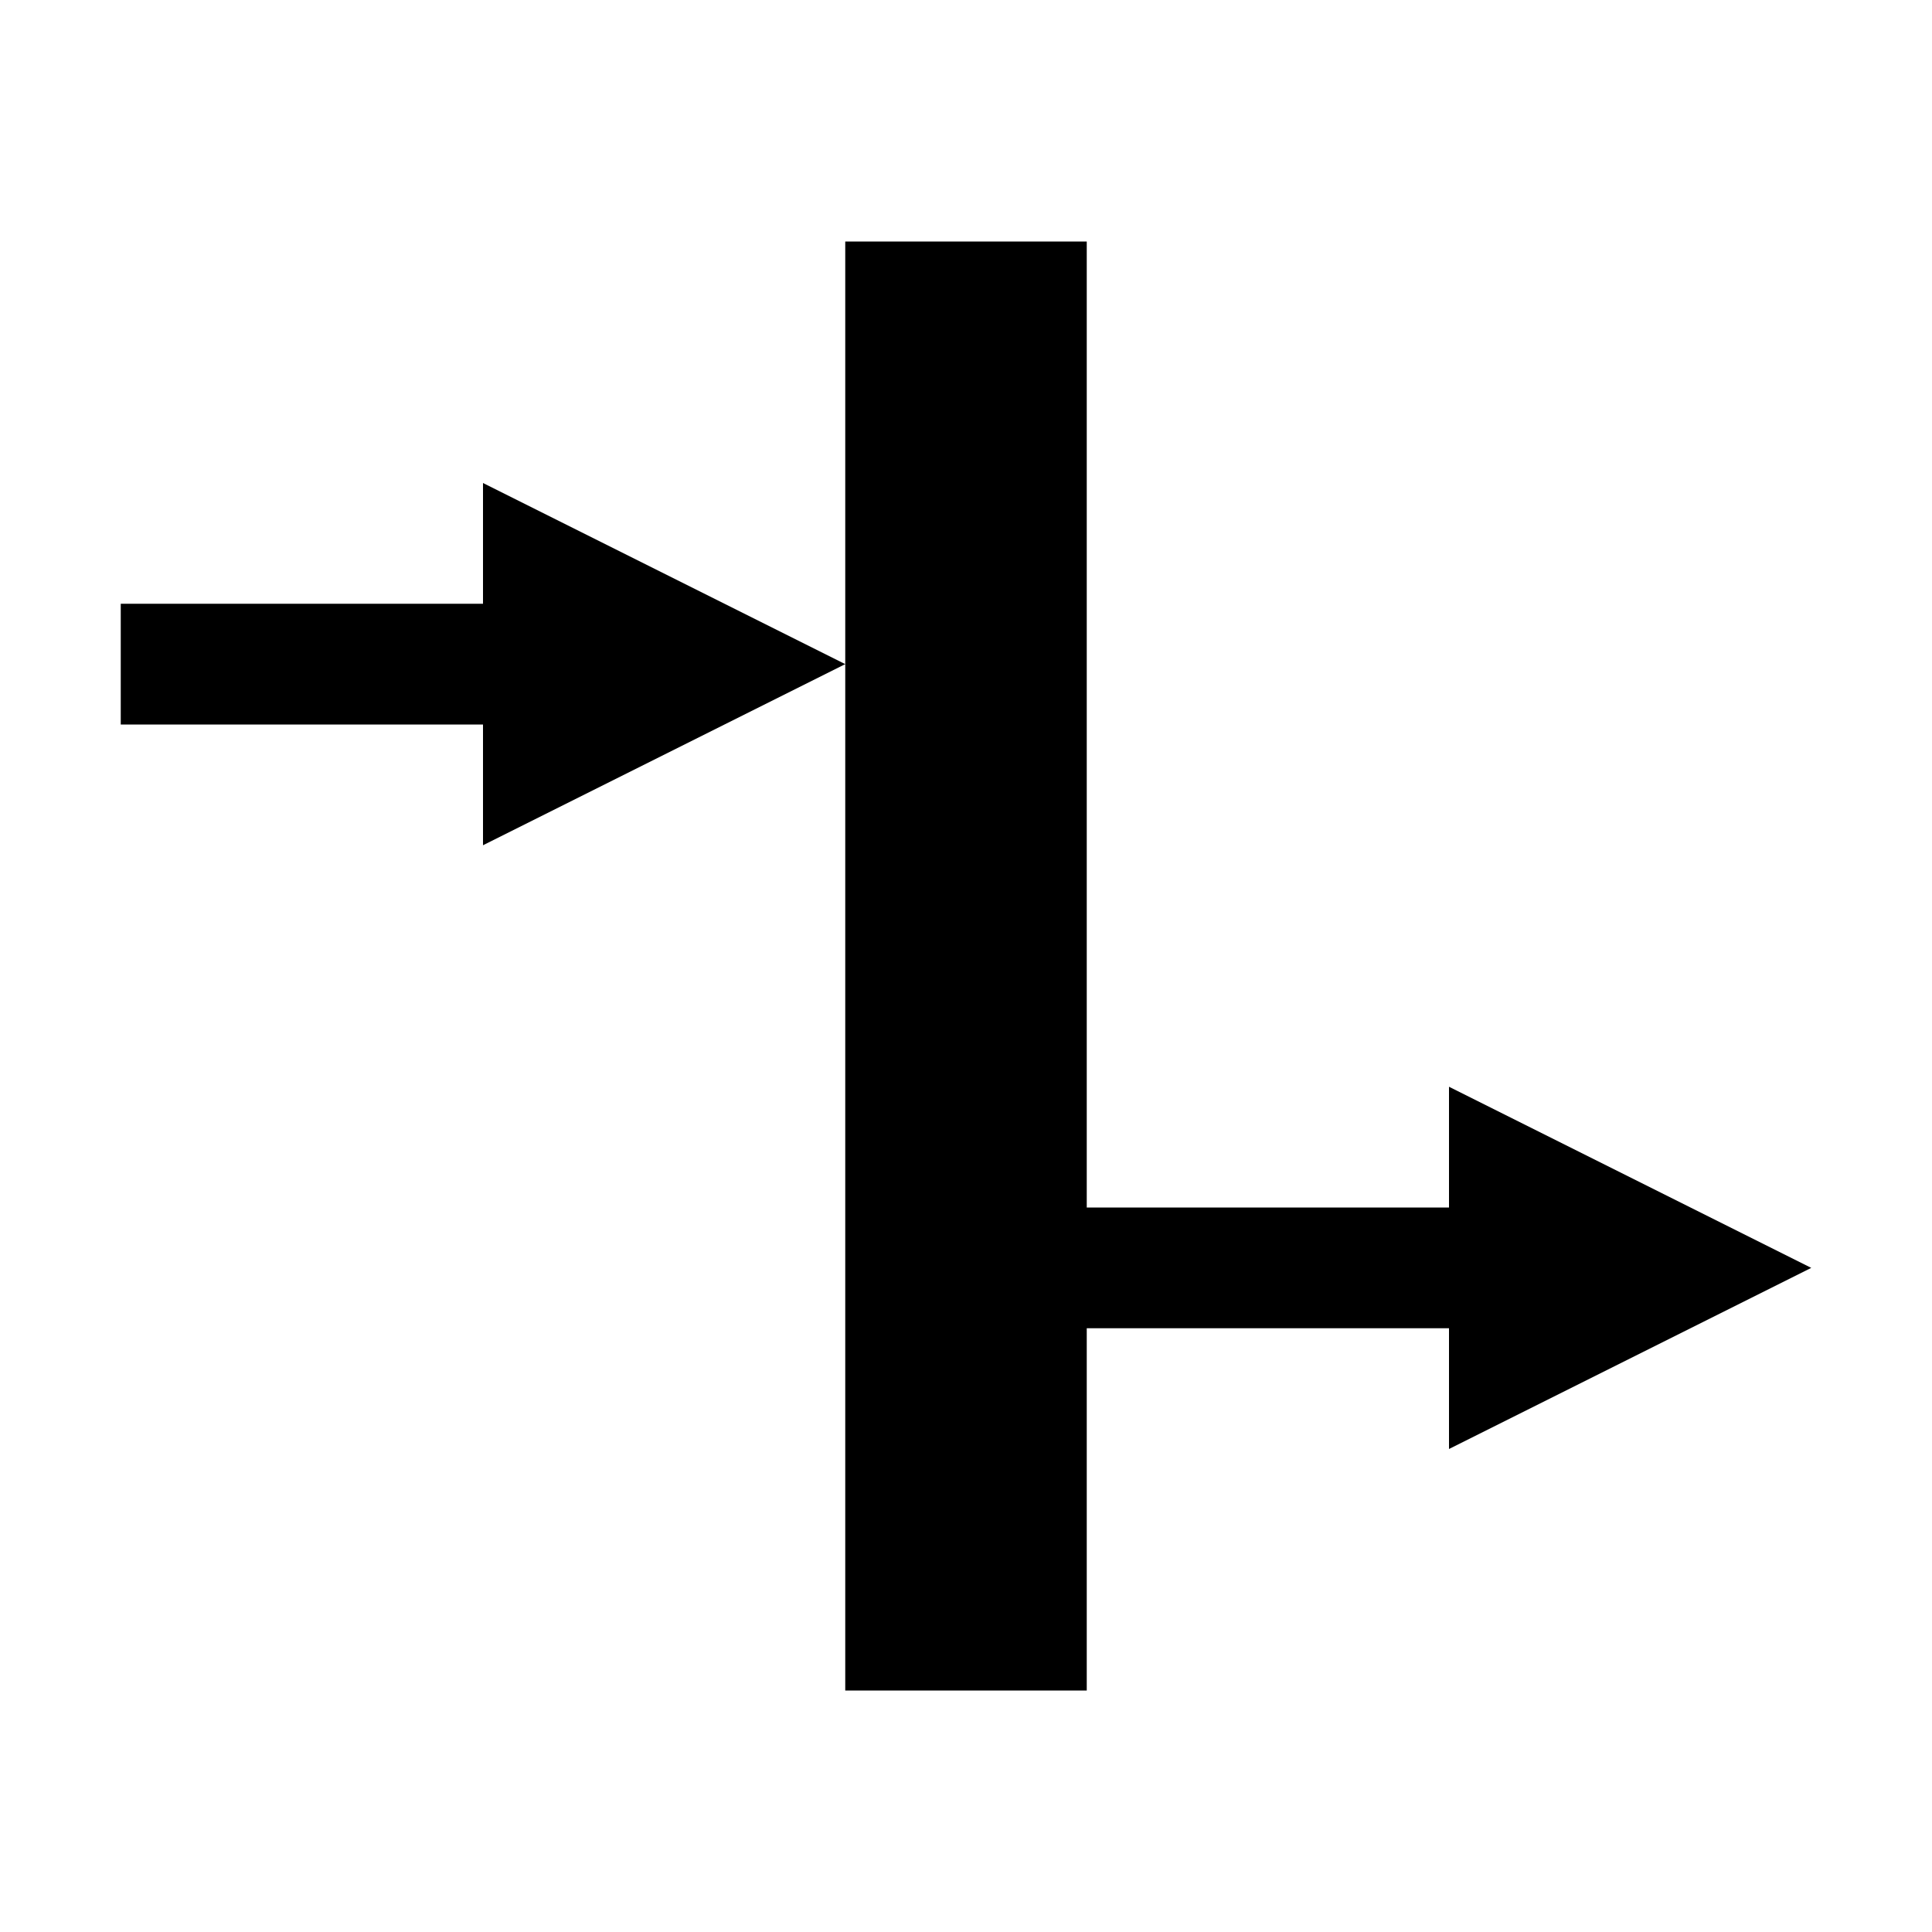 <?xml version="1.0" encoding="UTF-8"?>
<svg width="16px" height="16px" viewBox="0 0 16 16" version="1.1" xmlns="http://www.w3.org/2000/svg" xmlns:xlink="http://www.w3.org/1999/xlink">
    <title>APIGateway</title>
    <g id="APIGateway" stroke="none" stroke-width="1" fill="none" fill-rule="evenodd">
        <path d="M9,14 L7,14 L7,2 L9,2 L9,10 L12,10 L12,9 L15,10.5 L12,12 L12,11 L9,11 L9,14 Z M4,4 L7,5.5 L4,7 L4,6 L1,6 L1,5 L4,5 L4,4 Z" id="Combined-Shape" fill="#000000"></path>
    </g>
</svg>